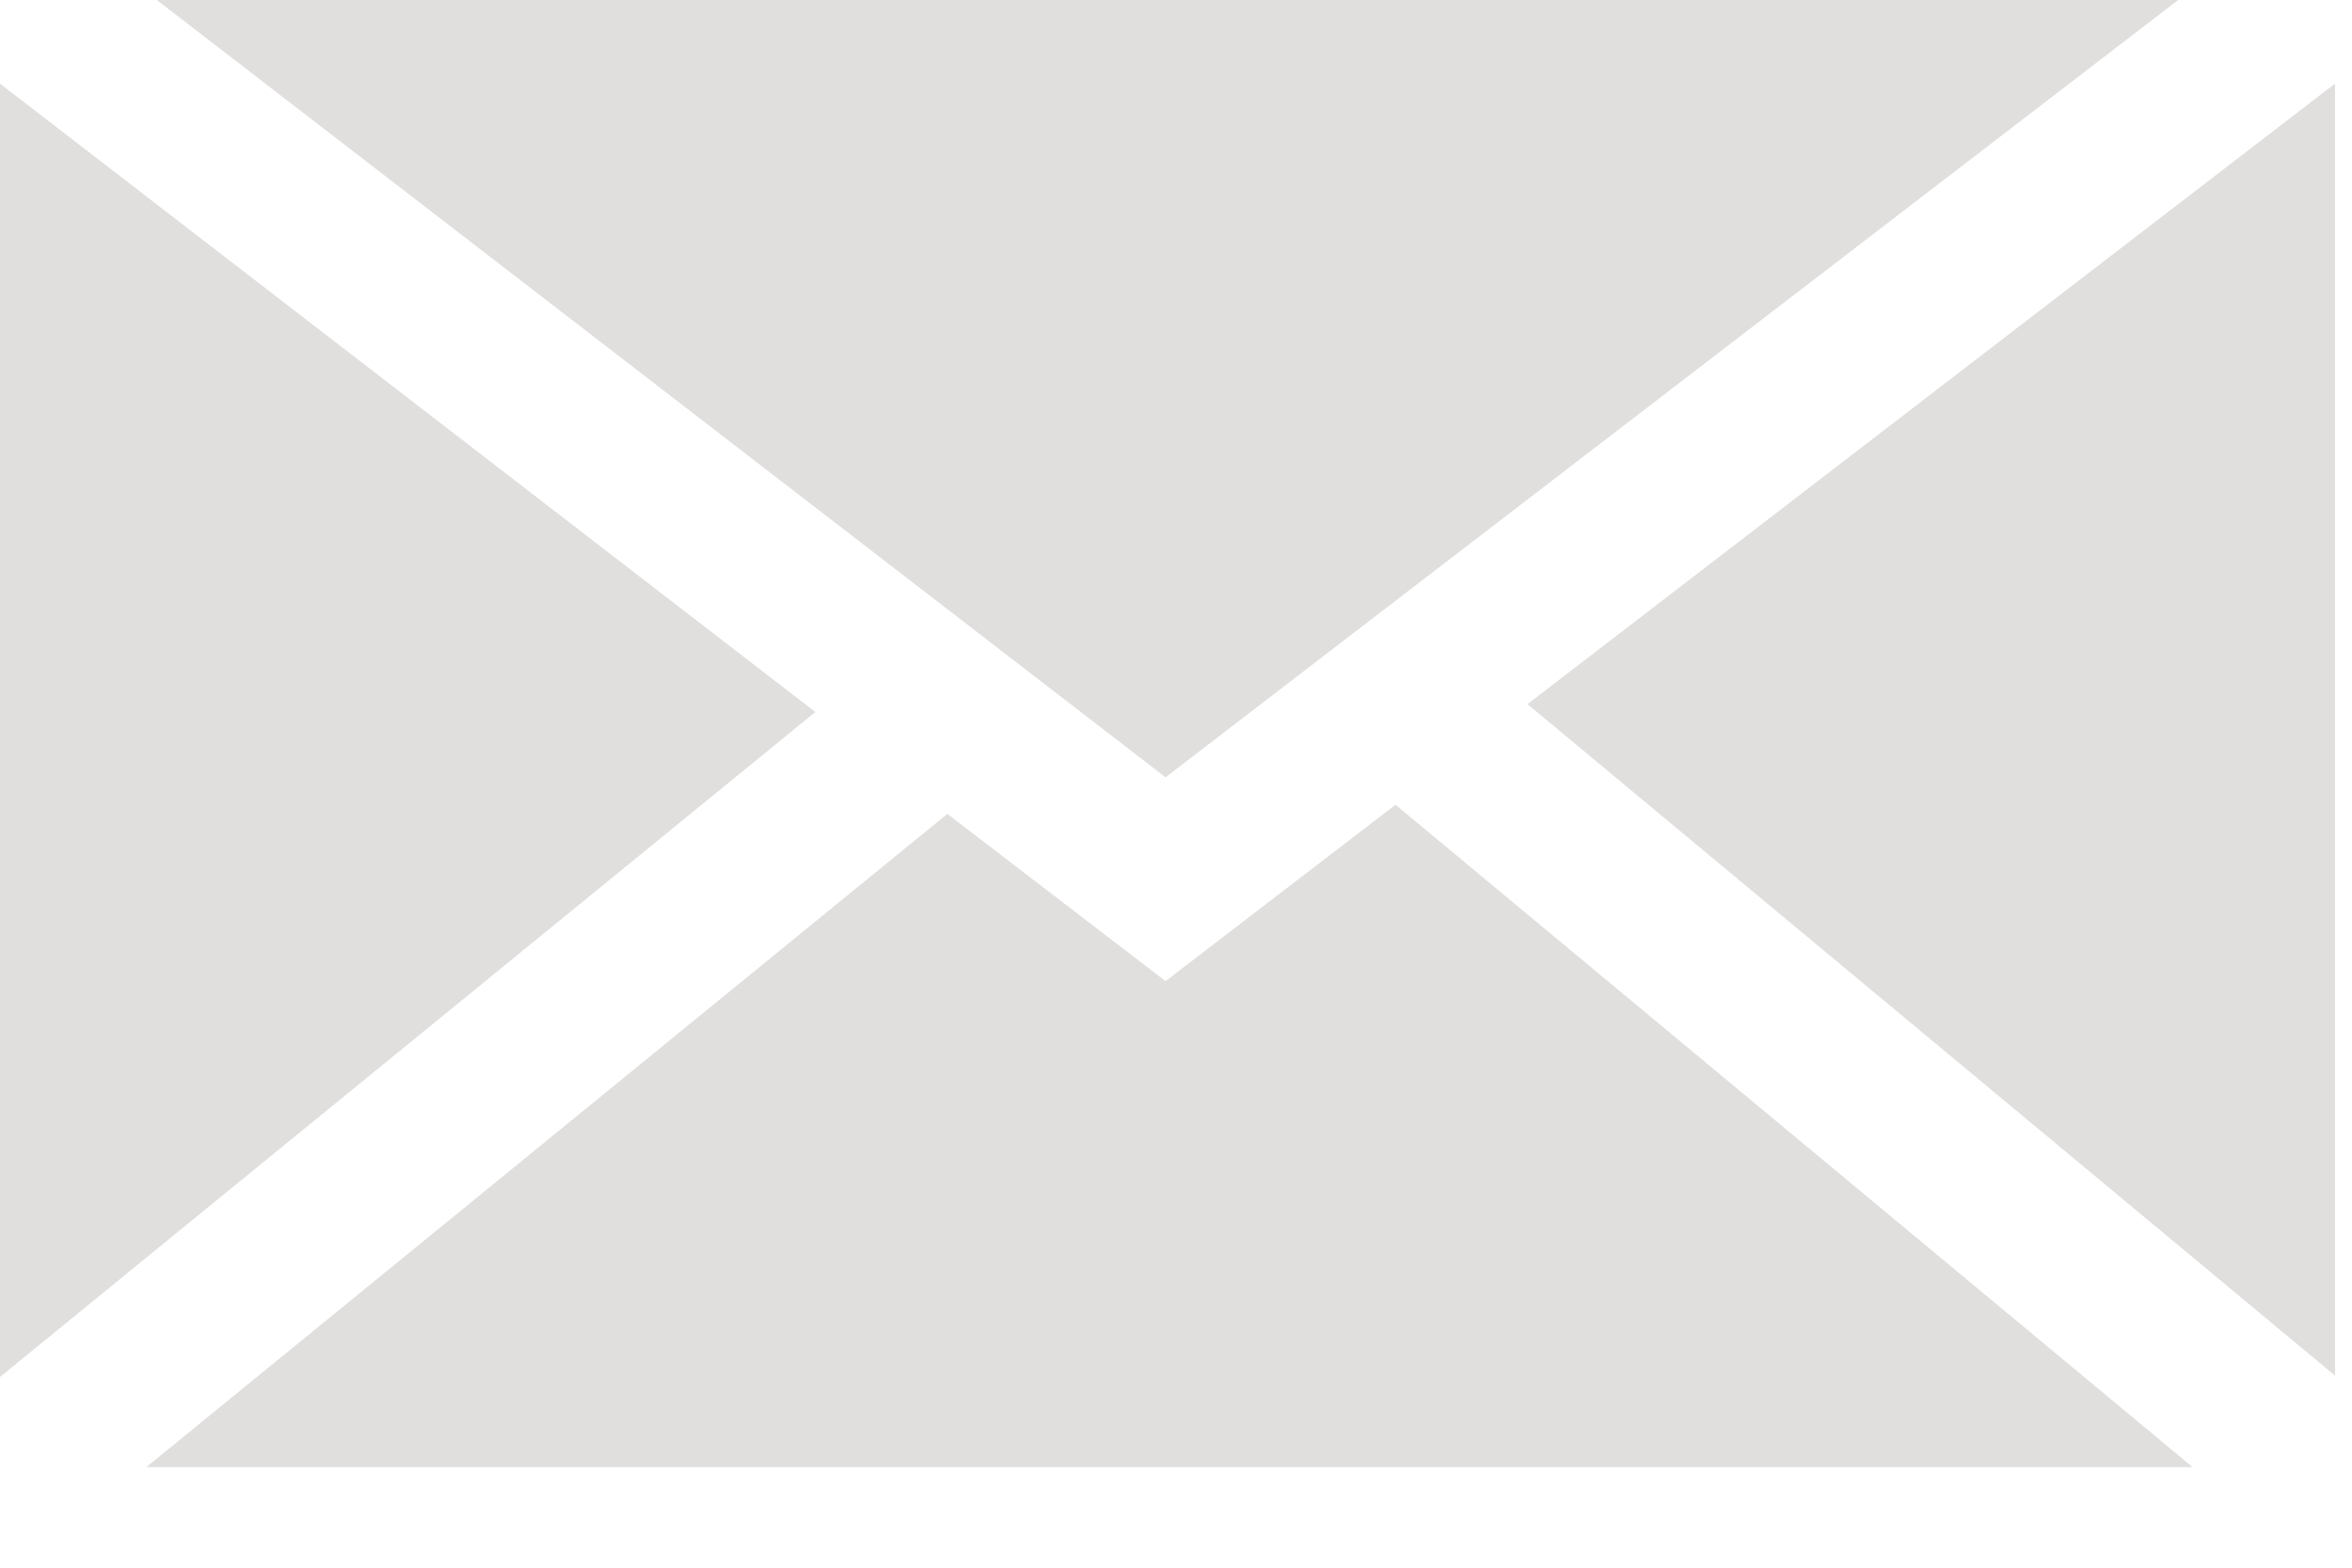 <svg width="18" height="12" viewBox="0 0 18 12" fill="none" xmlns="http://www.w3.org/2000/svg">
<path d="M8.92 5.95L1.2 0H16.67L8.92 5.95Z" fill="#E1DFDE"/>
<path d="M6.24 5.45L0 10.54V0.64L6.24 5.45Z" fill="#E1DFDE"/>
<path d="M7.25 6.23L8.92 7.51L10.68 6.16L16.78 11.23H1.12L7.25 6.23Z" fill="#E1DFDE"/>
<path d="M11.69 5.39L17.87 0.64V10.53L11.69 5.39Z" fill="#E1DFDE"/>
</svg>
